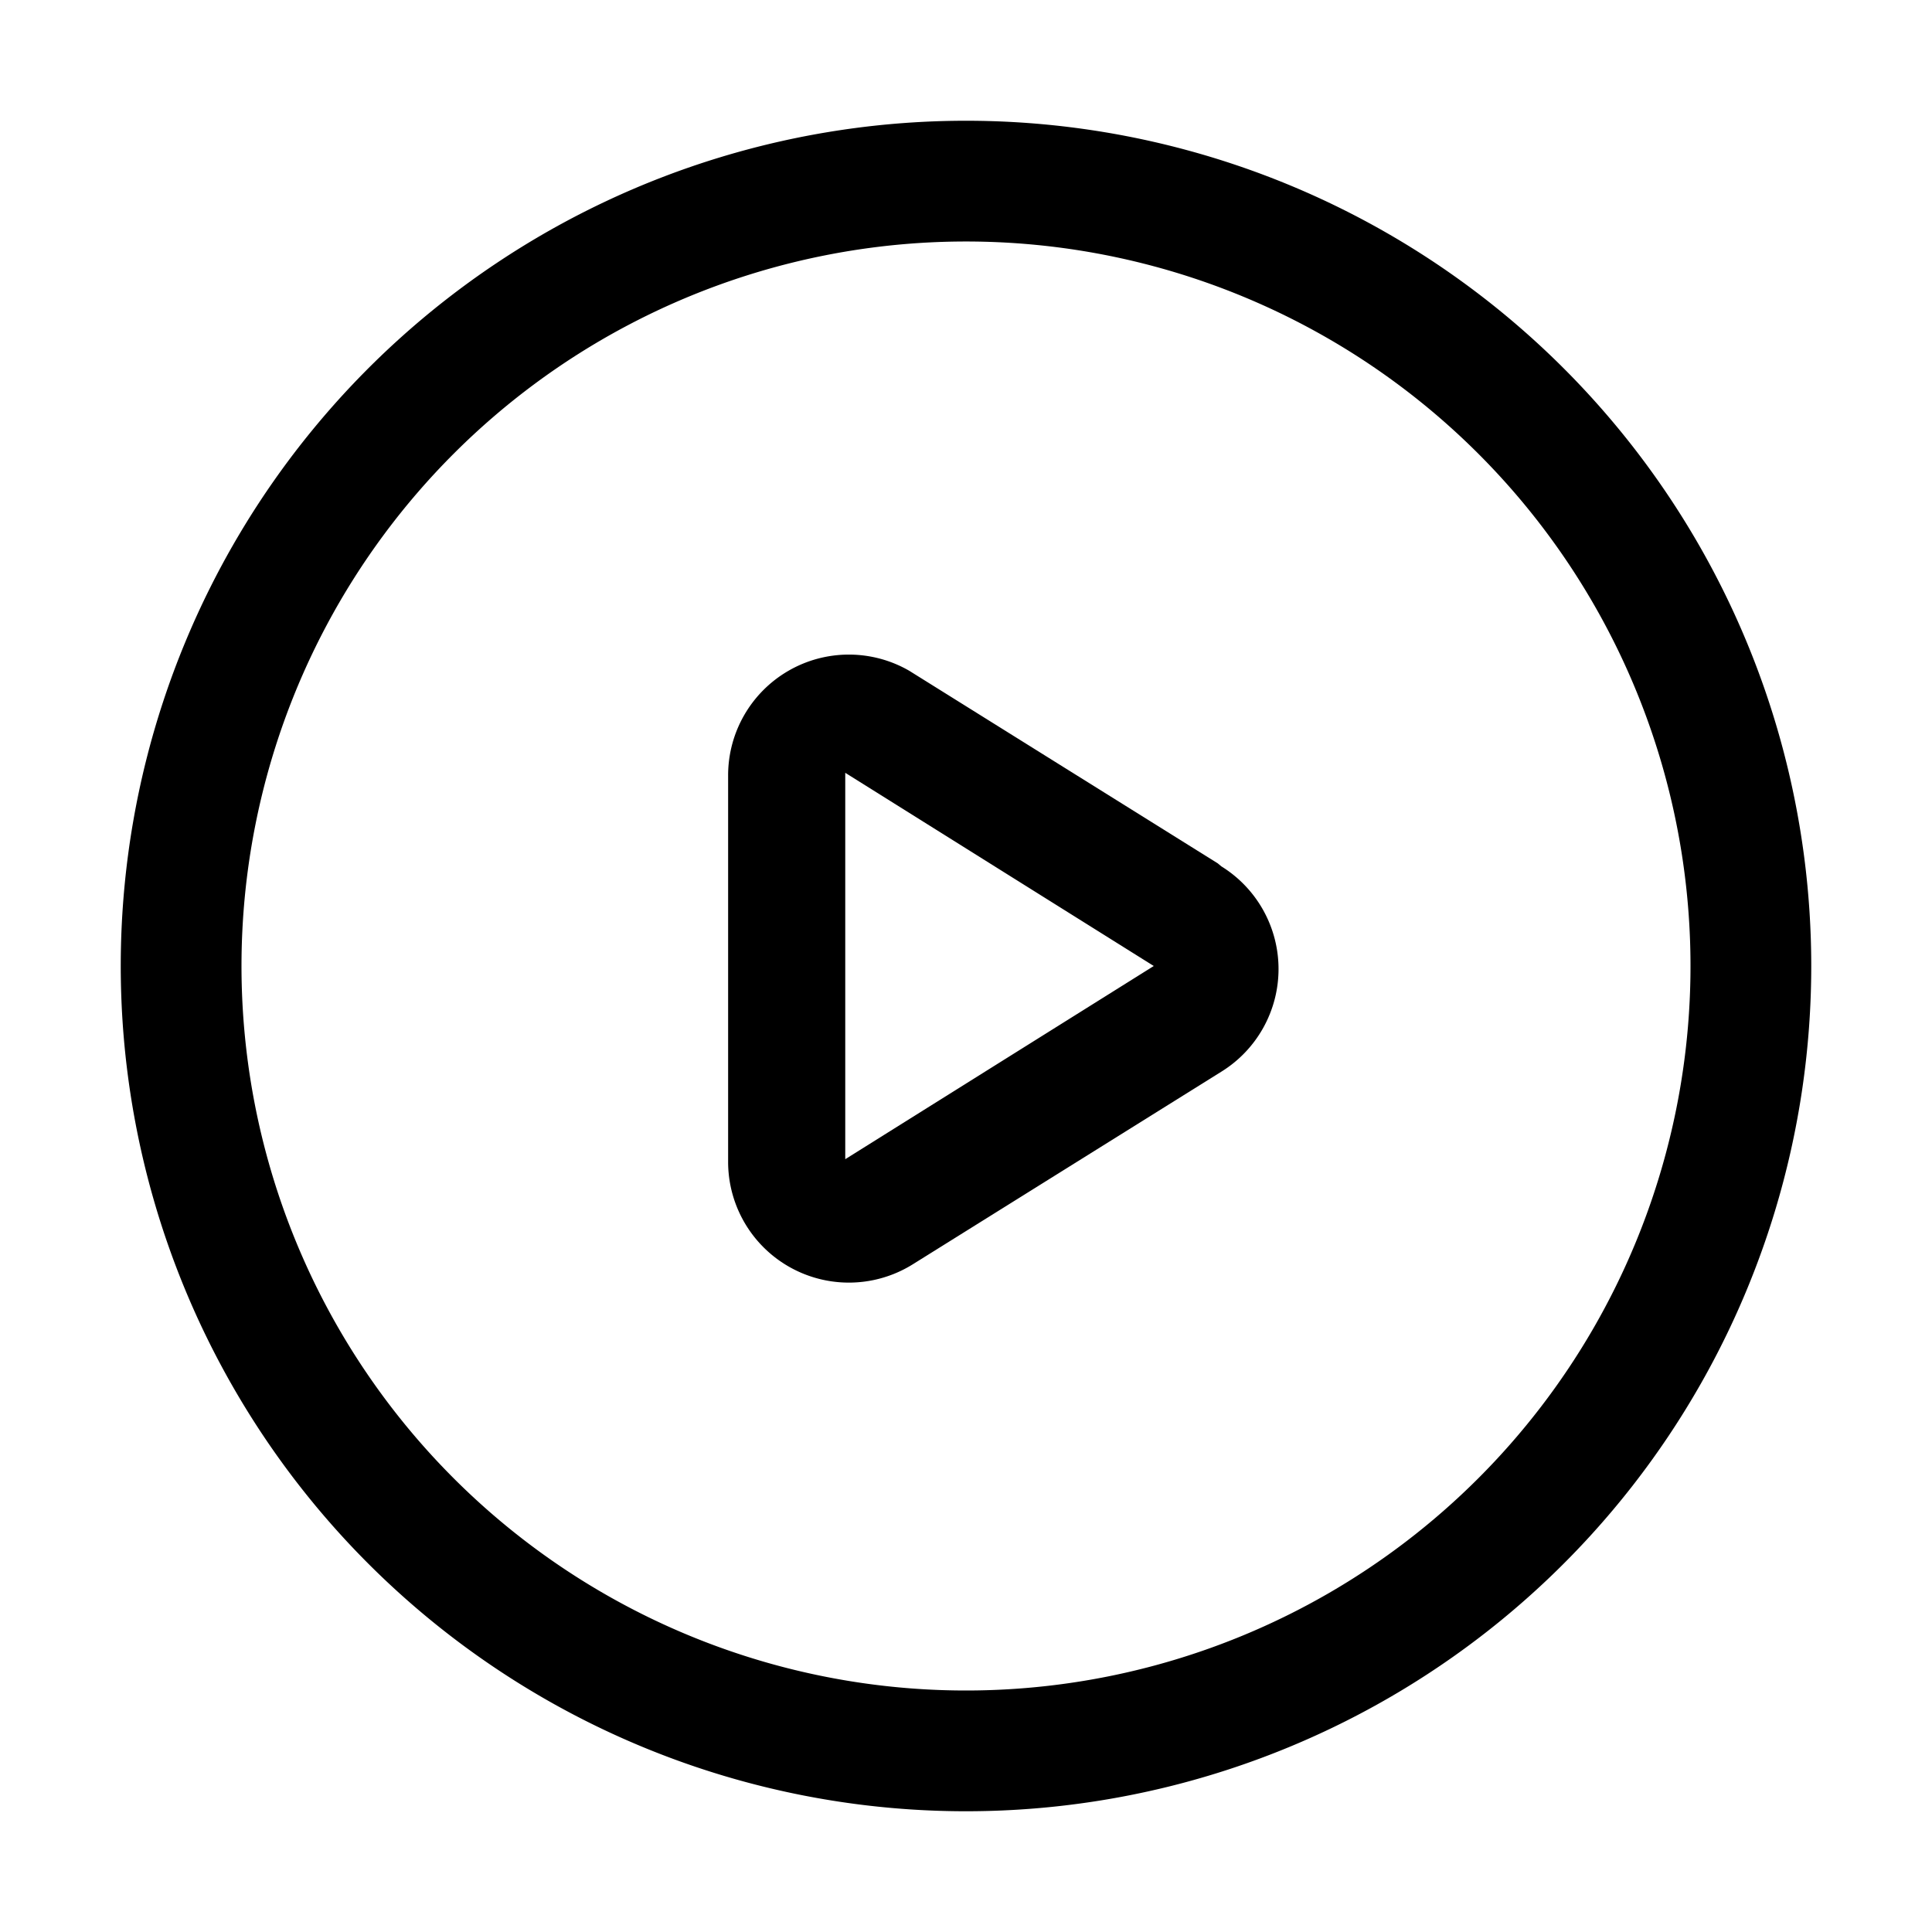 <svg xmlns="http://www.w3.org/2000/svg" viewBox="0 0 32 32" x="0px" y="0px">
    <g>
        <path d="M16,2A14,14,0,1,0,30,16,14,14,0,0,0,16,2Zm0,26A12,12,0,1,1,28,16,12,12,0,0,1,16,28Z"/>
        <path d="M20.17,14.3l-5.11-3.19a2,2,0,0,0-2,0,2,2,0,0,0-1,1.74v6.4a2,2,0,0,0,3.06,1.69l5.11-3.19a2,2,0,0,0,0-3.4ZM14,19.2V12.8L19.11,16Z"/>
    </g>
</svg>